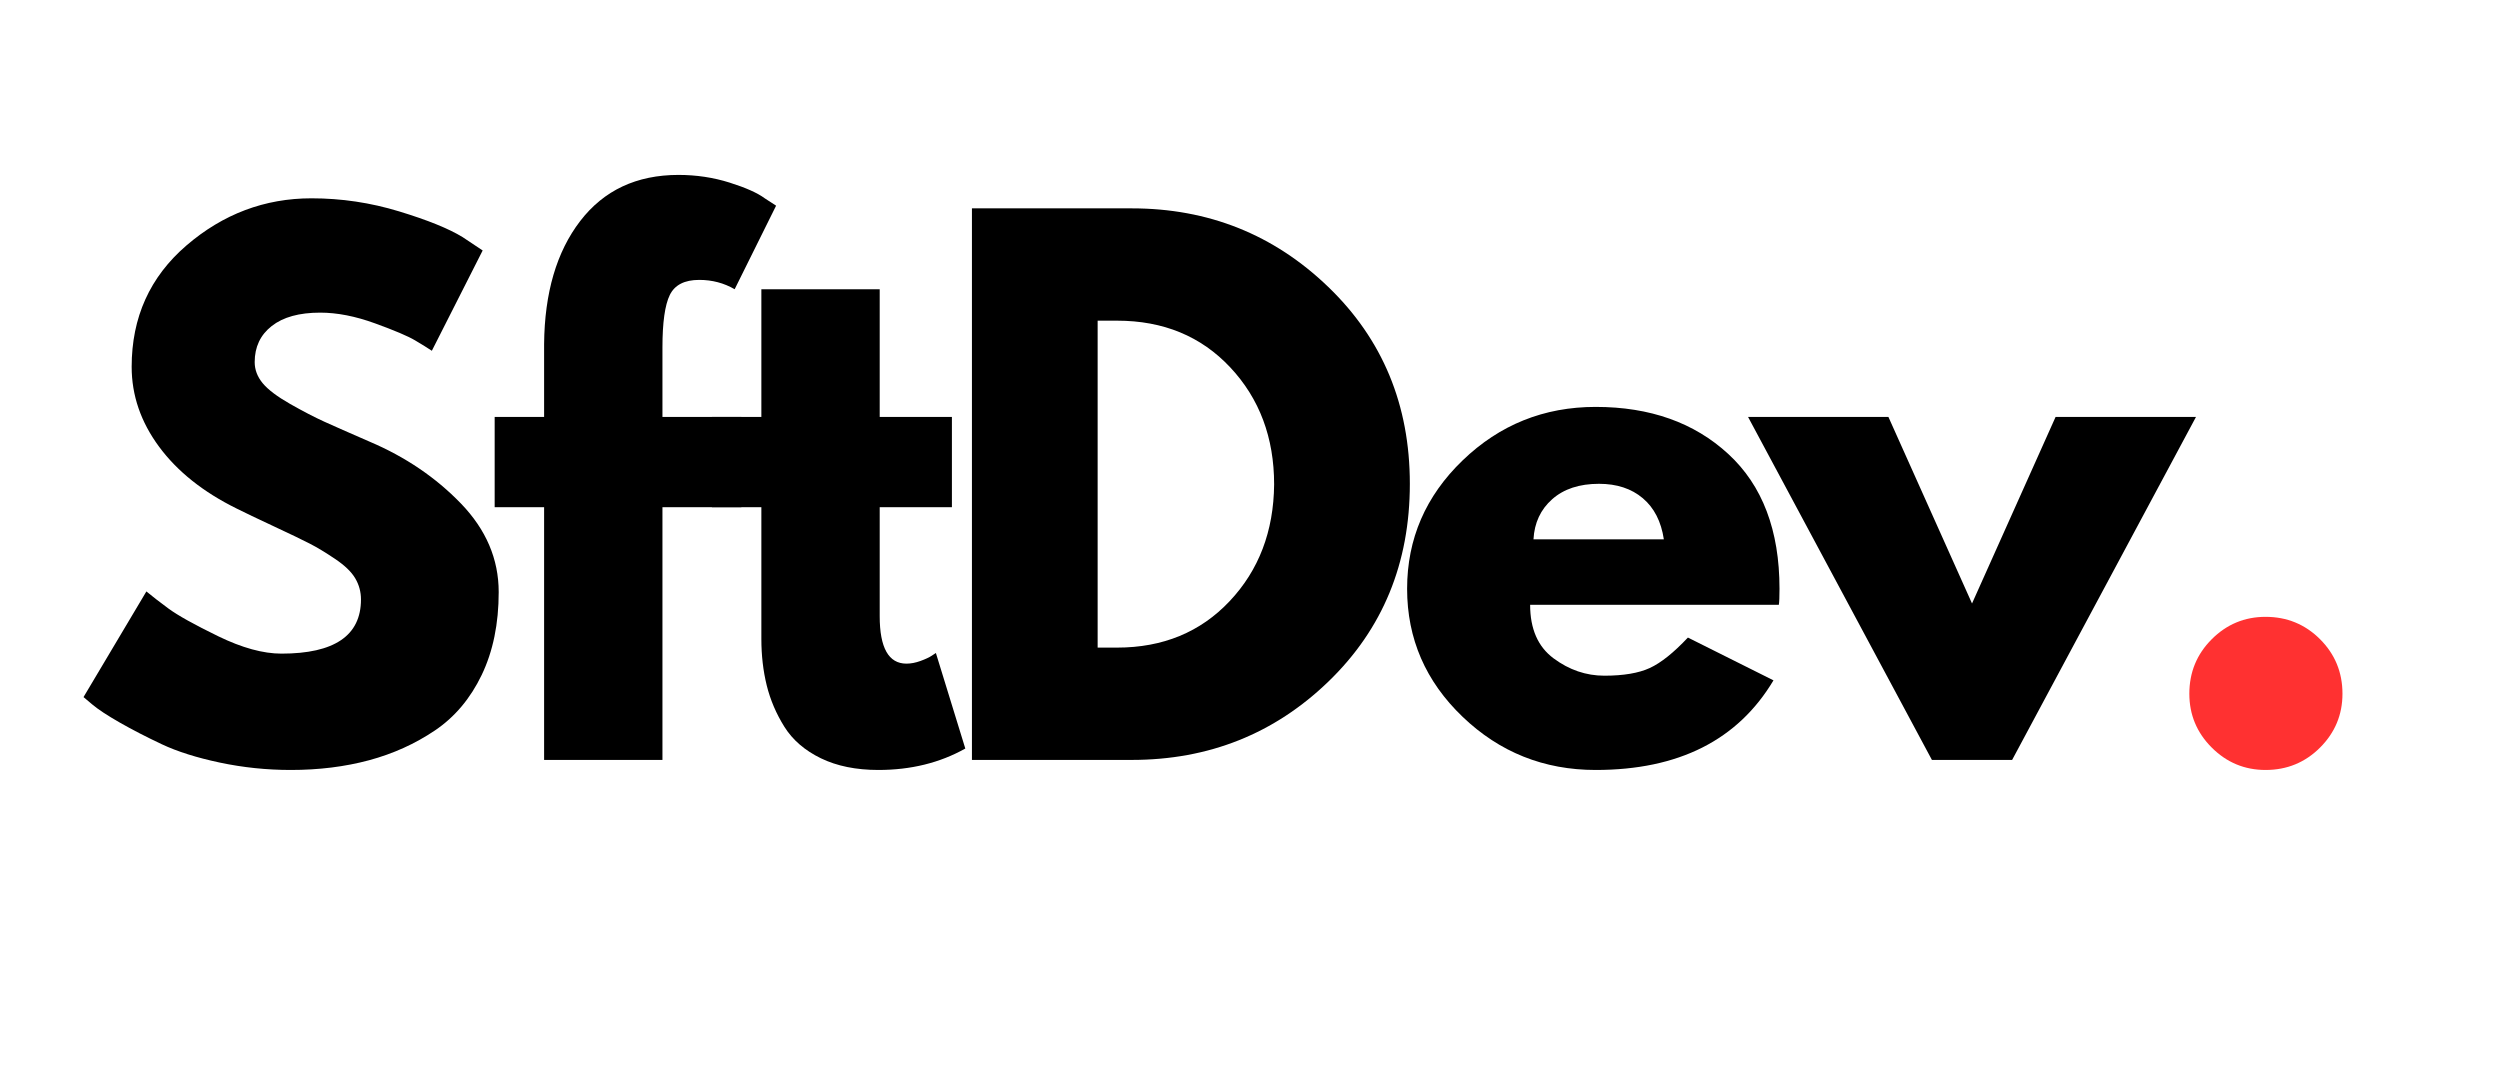 <svg xmlns="http://www.w3.org/2000/svg" xmlns:xlink="http://www.w3.org/1999/xlink" width="1400" zoomAndPan="magnify" viewBox="0 0 1050 450" height="600" preserveAspectRatio="xMidYMid meet" version="1.0"><defs><g/></defs><g fill="#000000" fill-opacity="1"><g transform="translate(28.625, 319.167)"><g><path d="M 102.203 -235.875 C 114.742 -235.875 127.004 -234.047 138.984 -230.391 C 150.973 -226.742 159.867 -223.141 165.672 -219.578 L 174.094 -213.969 L 152.75 -171.844 C 151.062 -172.969 148.719 -174.422 145.719 -176.203 C 142.727 -177.984 137.113 -180.367 128.875 -183.359 C 120.645 -186.359 112.973 -187.859 105.859 -187.859 C 97.055 -187.859 90.27 -185.984 85.5 -182.234 C 80.727 -178.492 78.344 -173.441 78.344 -167.078 C 78.344 -163.891 79.461 -160.938 81.703 -158.219 C 83.953 -155.508 87.789 -152.609 93.219 -149.516 C 98.656 -146.43 103.43 -143.953 107.547 -142.078 C 111.66 -140.211 118.023 -137.406 126.641 -133.656 C 141.617 -127.289 154.395 -118.633 164.969 -107.688 C 175.539 -96.738 180.828 -84.336 180.828 -70.484 C 180.828 -57.191 178.441 -45.582 173.672 -35.656 C 168.898 -25.738 162.348 -17.973 154.016 -12.359 C 145.68 -6.742 136.461 -2.578 126.359 0.141 C 116.254 2.859 105.301 4.219 93.5 4.219 C 83.395 4.219 73.473 3.188 63.734 1.125 C 54.004 -0.938 45.863 -3.508 39.312 -6.594 C 32.758 -9.688 26.863 -12.727 21.625 -15.719 C 16.383 -18.719 12.547 -21.25 10.109 -23.312 L 6.453 -26.391 L 32.859 -70.766 C 35.098 -68.891 38.18 -66.5 42.109 -63.594 C 46.047 -60.695 53.02 -56.812 63.031 -51.938 C 73.051 -47.07 81.898 -44.641 89.578 -44.641 C 111.848 -44.641 122.984 -52.223 122.984 -67.391 C 122.984 -70.578 122.188 -73.523 120.594 -76.234 C 119.008 -78.953 116.203 -81.664 112.172 -84.375 C 108.148 -87.094 104.594 -89.242 101.5 -90.828 C 98.414 -92.422 93.363 -94.852 86.344 -98.125 C 79.32 -101.406 74.129 -103.891 70.766 -105.578 C 56.723 -112.504 45.863 -121.16 38.188 -131.547 C 30.508 -141.941 26.672 -153.129 26.672 -165.109 C 26.672 -185.891 34.344 -202.879 49.688 -216.078 C 65.039 -229.273 82.547 -235.875 102.203 -235.875 Z M 102.203 -235.875 "/></g></g></g><g fill="#000000" fill-opacity="1"><g transform="translate(203.259, 319.167)"><g><path d="M 25.266 -144.047 L 25.266 -174.656 C 25.453 -196.188 30.504 -213.41 40.422 -226.328 C 50.348 -239.242 64.113 -245.703 81.719 -245.703 C 89.195 -245.703 96.352 -244.625 103.188 -242.469 C 110.02 -240.312 114.938 -238.113 117.938 -235.875 L 122.703 -232.781 L 105.297 -197.688 C 100.805 -200.301 95.848 -201.609 90.422 -201.609 C 84.242 -201.609 80.125 -199.5 78.062 -195.281 C 76 -191.07 74.969 -183.727 74.969 -173.25 L 74.969 -144.047 L 108.109 -144.047 L 108.109 -106.141 L 74.969 -106.141 L 74.969 0 L 25.266 0 L 25.266 -106.141 L 4.5 -106.141 L 4.5 -144.047 Z M 25.266 -144.047 "/></g></g></g><g fill="#000000" fill-opacity="1"><g transform="translate(294.506, 319.167)"><g><path d="M 25.266 -144.047 L 25.266 -197.688 L 74.969 -197.688 L 74.969 -144.047 L 105.297 -144.047 L 105.297 -106.141 L 74.969 -106.141 L 74.969 -60.375 C 74.969 -47.082 78.711 -40.438 86.203 -40.438 C 88.078 -40.438 90.039 -40.812 92.094 -41.562 C 94.156 -42.312 95.75 -43.055 96.875 -43.797 L 98.562 -44.922 L 110.922 -4.781 C 100.242 1.219 88.07 4.219 74.406 4.219 C 65.051 4.219 57.004 2.582 50.266 -0.688 C 43.523 -3.969 38.422 -8.367 34.953 -13.891 C 31.492 -19.422 29.016 -25.227 27.516 -31.312 C 26.016 -37.395 25.266 -43.898 25.266 -50.828 L 25.266 -106.141 L 4.5 -106.141 L 4.5 -144.047 Z M 25.266 -144.047 "/></g></g></g><g fill="#000000" fill-opacity="1"><g transform="translate(391.368, 319.167)"><g><path d="M 16.844 -231.656 L 83.953 -231.656 C 116.148 -231.656 143.664 -220.656 166.5 -198.656 C 189.344 -176.664 200.766 -149.102 200.766 -115.969 C 200.766 -82.645 189.391 -54.984 166.641 -32.984 C 143.898 -10.992 116.336 0 83.953 0 L 16.844 0 Z M 69.641 -47.172 L 77.781 -47.172 C 97.062 -47.172 112.832 -53.676 125.094 -66.688 C 137.352 -79.695 143.578 -96.031 143.766 -115.688 C 143.766 -135.344 137.633 -151.723 125.375 -164.828 C 113.113 -177.93 97.25 -184.484 77.781 -184.484 L 69.641 -184.484 Z M 69.641 -47.172 "/></g></g></g><g fill="#000000" fill-opacity="1"><g transform="translate(584.533, 319.167)"><g><path d="M 162.578 -65.141 L 58.125 -65.141 C 58.125 -55.035 61.398 -47.547 67.953 -42.672 C 74.504 -37.805 81.617 -35.375 89.297 -35.375 C 97.348 -35.375 103.711 -36.453 108.391 -38.609 C 113.066 -40.766 118.398 -45.023 124.391 -51.391 L 160.328 -33.422 C 145.359 -8.328 120.461 4.219 85.641 4.219 C 63.93 4.219 45.305 -3.223 29.766 -18.109 C 14.223 -32.992 6.453 -50.914 6.453 -71.875 C 6.453 -92.844 14.223 -110.816 29.766 -125.797 C 45.305 -140.773 63.93 -148.266 85.641 -148.266 C 108.484 -148.266 127.062 -141.664 141.375 -128.469 C 155.695 -115.27 162.859 -96.41 162.859 -71.891 C 162.859 -68.516 162.766 -66.266 162.578 -65.141 Z M 59.531 -92.656 L 114.281 -92.656 C 113.156 -100.145 110.207 -105.898 105.438 -109.922 C 100.664 -113.953 94.535 -115.969 87.047 -115.969 C 78.805 -115.969 72.254 -113.812 67.391 -109.5 C 62.523 -105.195 59.906 -99.582 59.531 -92.656 Z M 59.531 -92.656 "/></g></g></g><g fill="#000000" fill-opacity="1"><g transform="translate(739.795, 319.167)"><g><path d="M 53.344 -144.047 L 88.453 -65.703 L 123.547 -144.047 L 182.516 -144.047 L 105.297 0 L 71.609 0 L -5.609 -144.047 Z M 53.344 -144.047 "/></g></g></g><g fill="#ff3131" fill-opacity="1"><g transform="translate(902.679, 319.167)"><g><path d="M 48.859 -60.094 C 57.848 -60.094 65.477 -56.957 71.75 -50.688 C 78.02 -44.414 81.156 -36.785 81.156 -27.797 C 81.156 -18.992 78.02 -11.457 71.75 -5.188 C 65.477 1.082 57.848 4.219 48.859 4.219 C 40.055 4.219 32.52 1.082 26.25 -5.188 C 19.977 -11.457 16.844 -18.992 16.844 -27.797 C 16.844 -36.785 19.977 -44.414 26.25 -50.688 C 32.52 -56.957 40.055 -60.094 48.859 -60.094 Z M 48.859 -60.094 "/></g></g></g></svg>